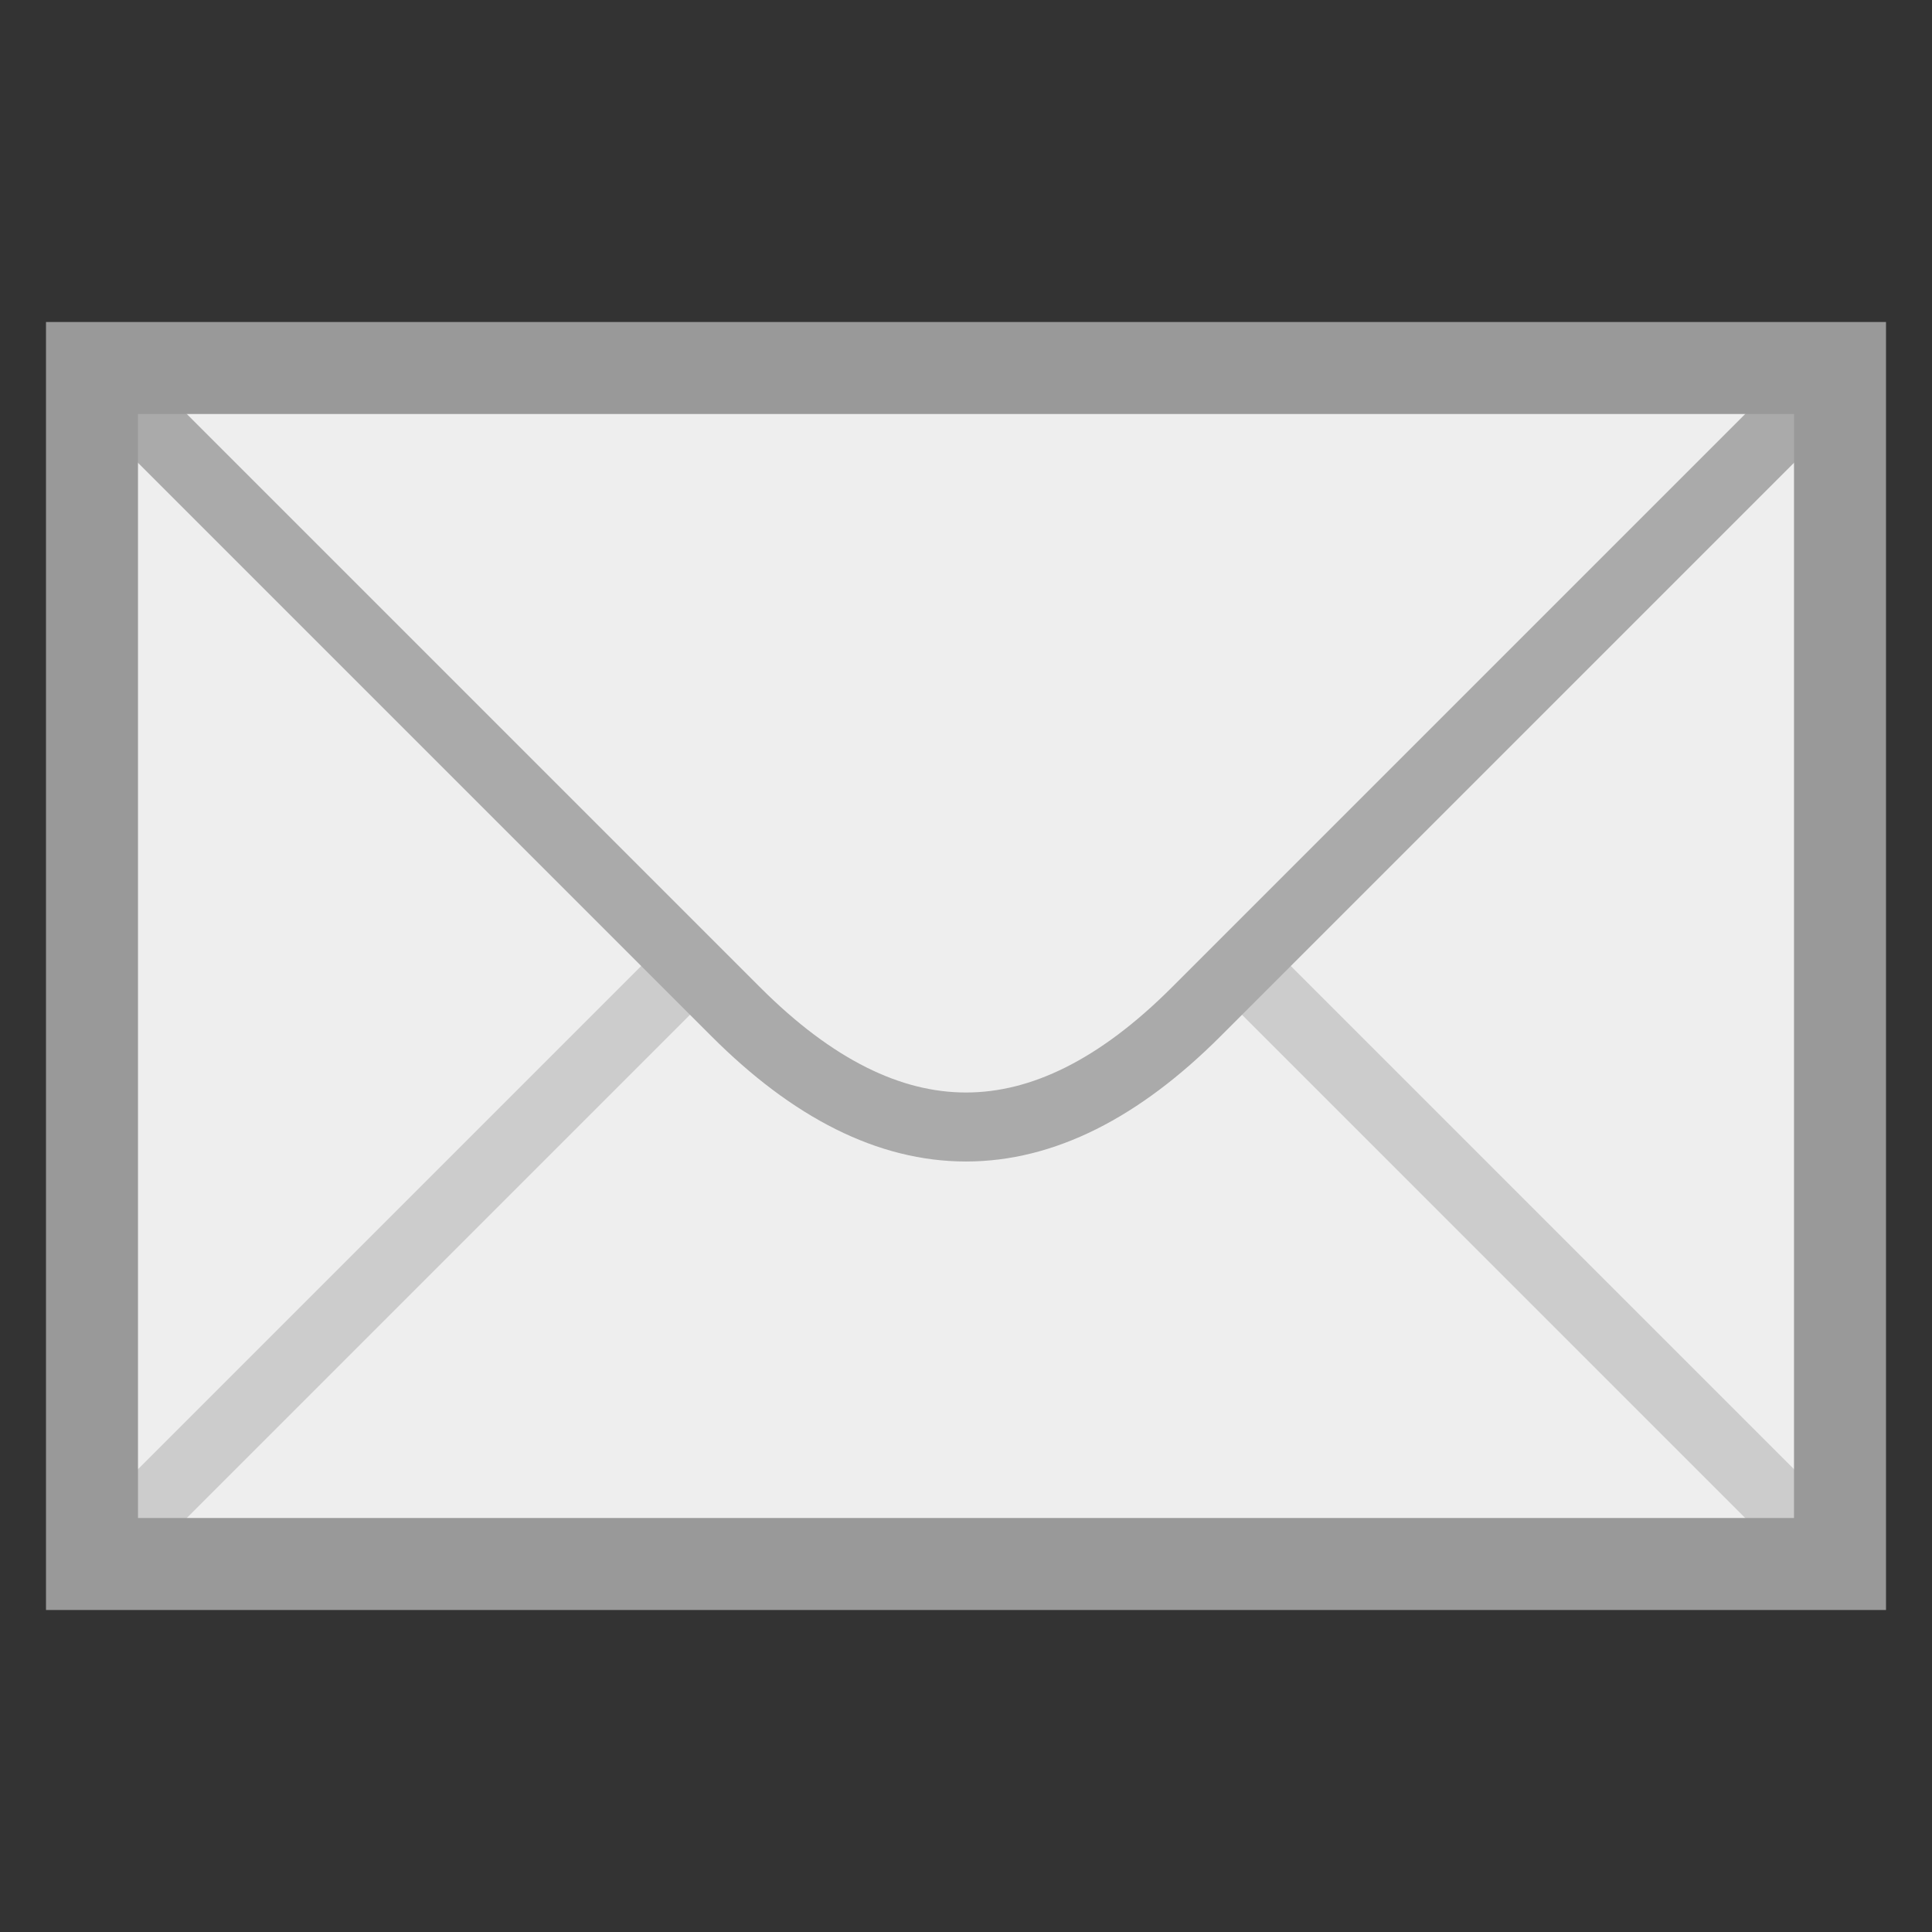 <?xml version="1.0" encoding="utf-8"?>
<!DOCTYPE svg PUBLIC "-//W3C//DTD SVG 1.1//EN" "http://www.w3.org/Graphics/SVG/1.1/DTD/svg11.dtd">
<svg version="1.1" xmlns="http://www.w3.org/2000/svg" xmlns:xlink="http://www.w3.org/1999/xlink" viewBox="-21 -21 42 42">
	<rect x="-21" y="-21" width="42" height="42" fill="#333333" stroke="none"/>
	<title>Envelope</title>
	<rect fill="#eee" x="-19" y="-13" width="38" height="26"/>
	<path fill="none" stroke="#ccc" stroke-width="1.5" d="M-19 13l13 -13M19 13l-13 -13"/>
	<path fill="none" stroke="#aaa" stroke-width="1.5" d="M-19 -13l14 14q5 5 10 0l14 -14"/>
	<rect fill="none" stroke="#999" stroke-width="2" x="-19" y="-13" width="38" height="26"/>
</svg>
